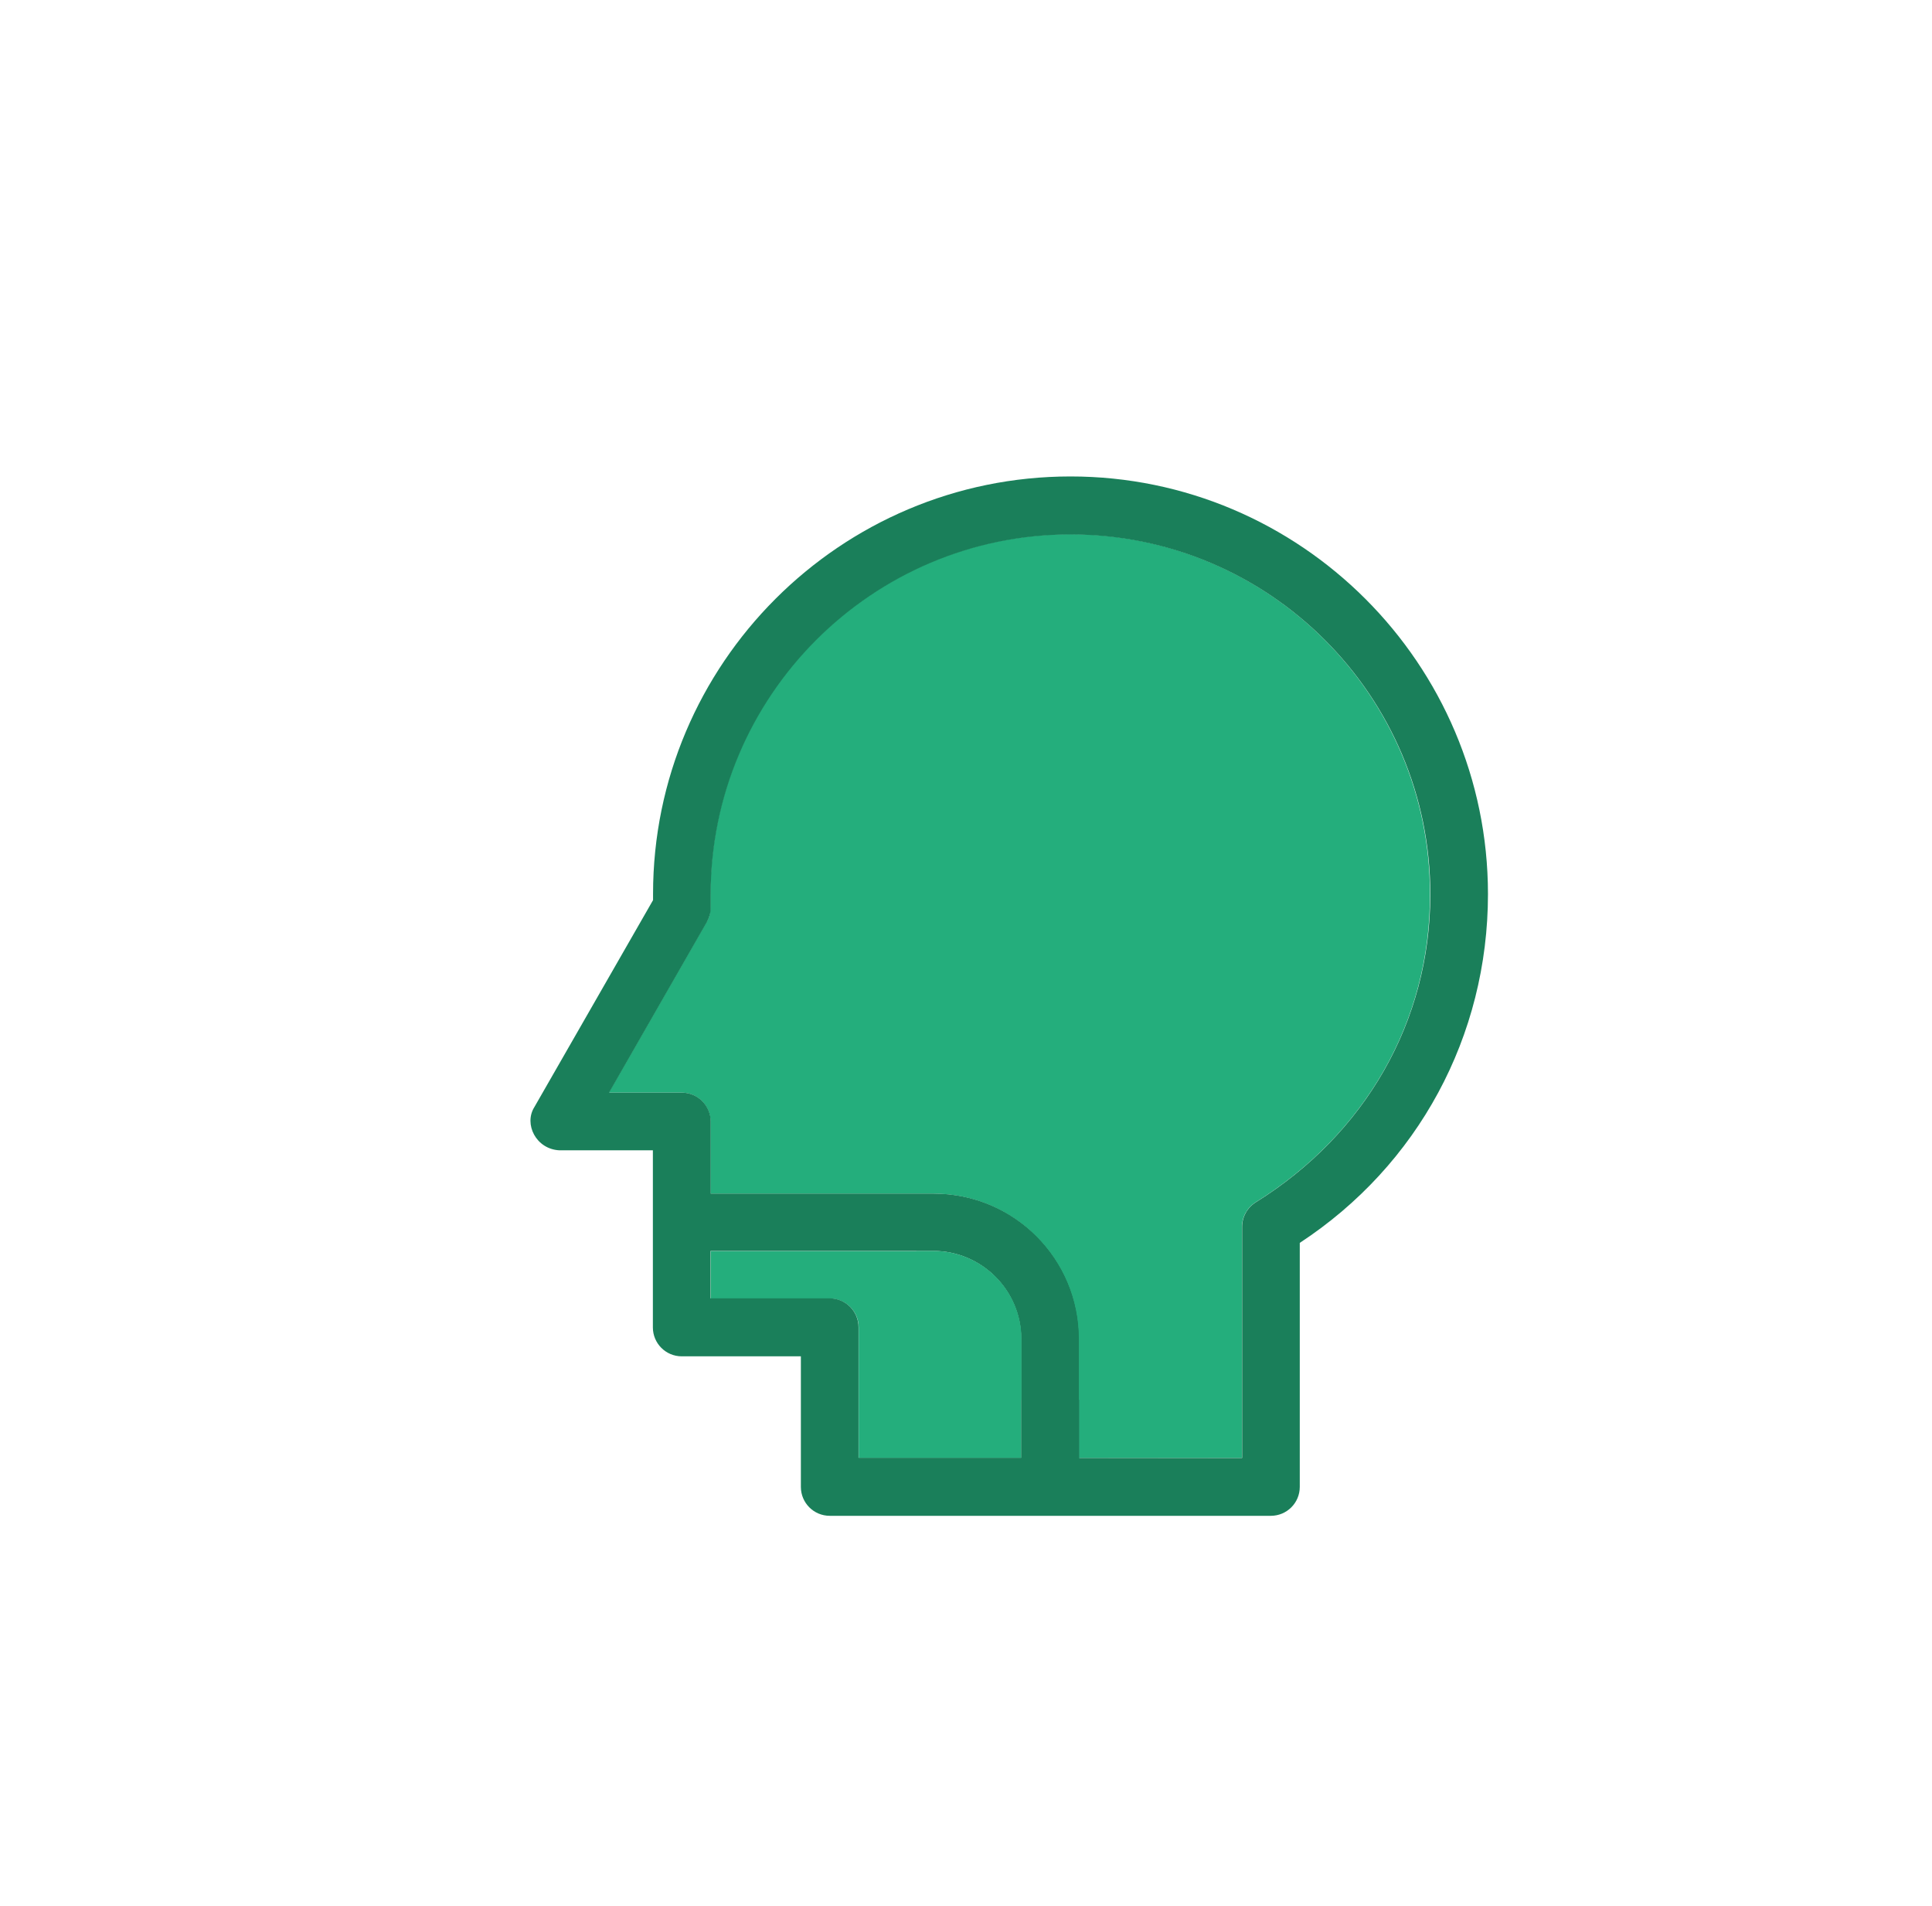 <?xml version="1.0" encoding="iso-8859-1"?>
<!-- Uploaded to: SVG Repo, www.svgrepo.com, Generator: SVG Repo Mixer Tools -->
<svg width="73" height="72" version="1.1" id="Layer_1" xmlns="http://www.w3.org/2000/svg" xmlns:xlink="http://www.w3.org/1999/xlink" 
	 viewBox="0 0 73 72" xml:space="preserve">
<g transform="translate(18.5, 18) scale(0.1)">
<g>
	<path style="fill:#24AE7C;" d="M284.266,370.747v-87.208c0-3.814,2.004-7.37,5.236-9.374c41.115-25.6,65.939-68.137,65.81-116.428
		c0-74.925-60.962-135.952-135.952-135.952S83.409,82.747,83.409,157.737v5.236c0,1.939-0.453,3.814-1.487,5.43l-36.913,64.388
		h27.539c6.012,0,10.925,4.848,10.925,10.925v27.216h84.17c30.384,0,55.014,24.63,55.014,55.014v44.865L284.266,370.747
		L284.266,370.747z"/>
	<path style="fill:#24AE7C;" d="M200.936,370.747v-44.865c0-18.295-14.933-33.228-33.228-33.228h-84.17v17.907h44.994
		c6.012,0,10.925,4.848,10.925,10.925v49.325h61.479V370.747z"/>
</g>
<path style="fill:#1A7F5A;" d="M219.49,0C132.476,0,61.753,70.788,61.753,157.737v2.327l-44.865,78.222
	c-4.008,6.4,0.646,15.838,9.438,16.291h35.362v66.909c0,6.012,4.848,10.925,10.925,10.925h44.994v49.325
	c0,6.012,4.848,10.925,10.925,10.925h166.659c6.012,0,10.925-4.848,10.925-10.925v-92.186
	c44.671-29.285,71.111-78.093,71.111-131.814C377.163,70.788,306.375,0,219.49,0z M200.936,370.747h-61.543v-49.325
	c0-6.012-4.848-10.925-10.925-10.925H83.474V292.59h84.17c18.295,0,33.228,14.933,33.228,33.228v44.929H200.936z M289.567,274.166
	c-3.232,2.004-5.236,5.495-5.236,9.374v87.273h-61.543v-44.865c0-30.384-24.63-55.014-55.014-55.014H83.538v-27.216
	c0-6.012-4.848-10.925-10.925-10.925H45.138l36.913-64.388c0.905-1.616,1.487-3.556,1.487-5.30v-5.236
	c0-74.925,60.962-135.952,135.952-135.952s135.952,60.962,135.952,135.952C355.441,206.028,330.682,248.566,289.567,274.166z"/>
<g>
	<path style="fill:#24AE7C;" d="M278.706,163.556h54.691c0.065-1.939,0.129-3.879,0.129-5.883
		c0-62.901-51.135-114.101-114.101-114.101c-62.901,0-114.101,51.135-114.101,114.101v14.028l-22.497,39.24h22.562v59.863h62.255
		c30.384,0,55.014,24.630,55.014,55.014v23.014h39.693v-83.782l15.838-9.503c11.83-7.176,22.044-16.162,30.384-26.505h-14.61
		c-6.012,0-10.925-4.848-10.925-10.925c0-6.012,4.848-10.925,10.925-10.925h28.444c3.297-6.982,5.947-14.222,7.822-21.786h-51.459
		c-6.012,0-10.925-4.848-10.925-10.925C267.846,168.469,272.694,163.556,278.706,163.556z"/>
	<path style="fill:#24AE7C;" d="M167.708,292.655h-6.465v56.242h39.693v-23.014C200.936,307.523,186.003,292.655,167.708,292.655z"
		/>
</g>
</g>
</svg>